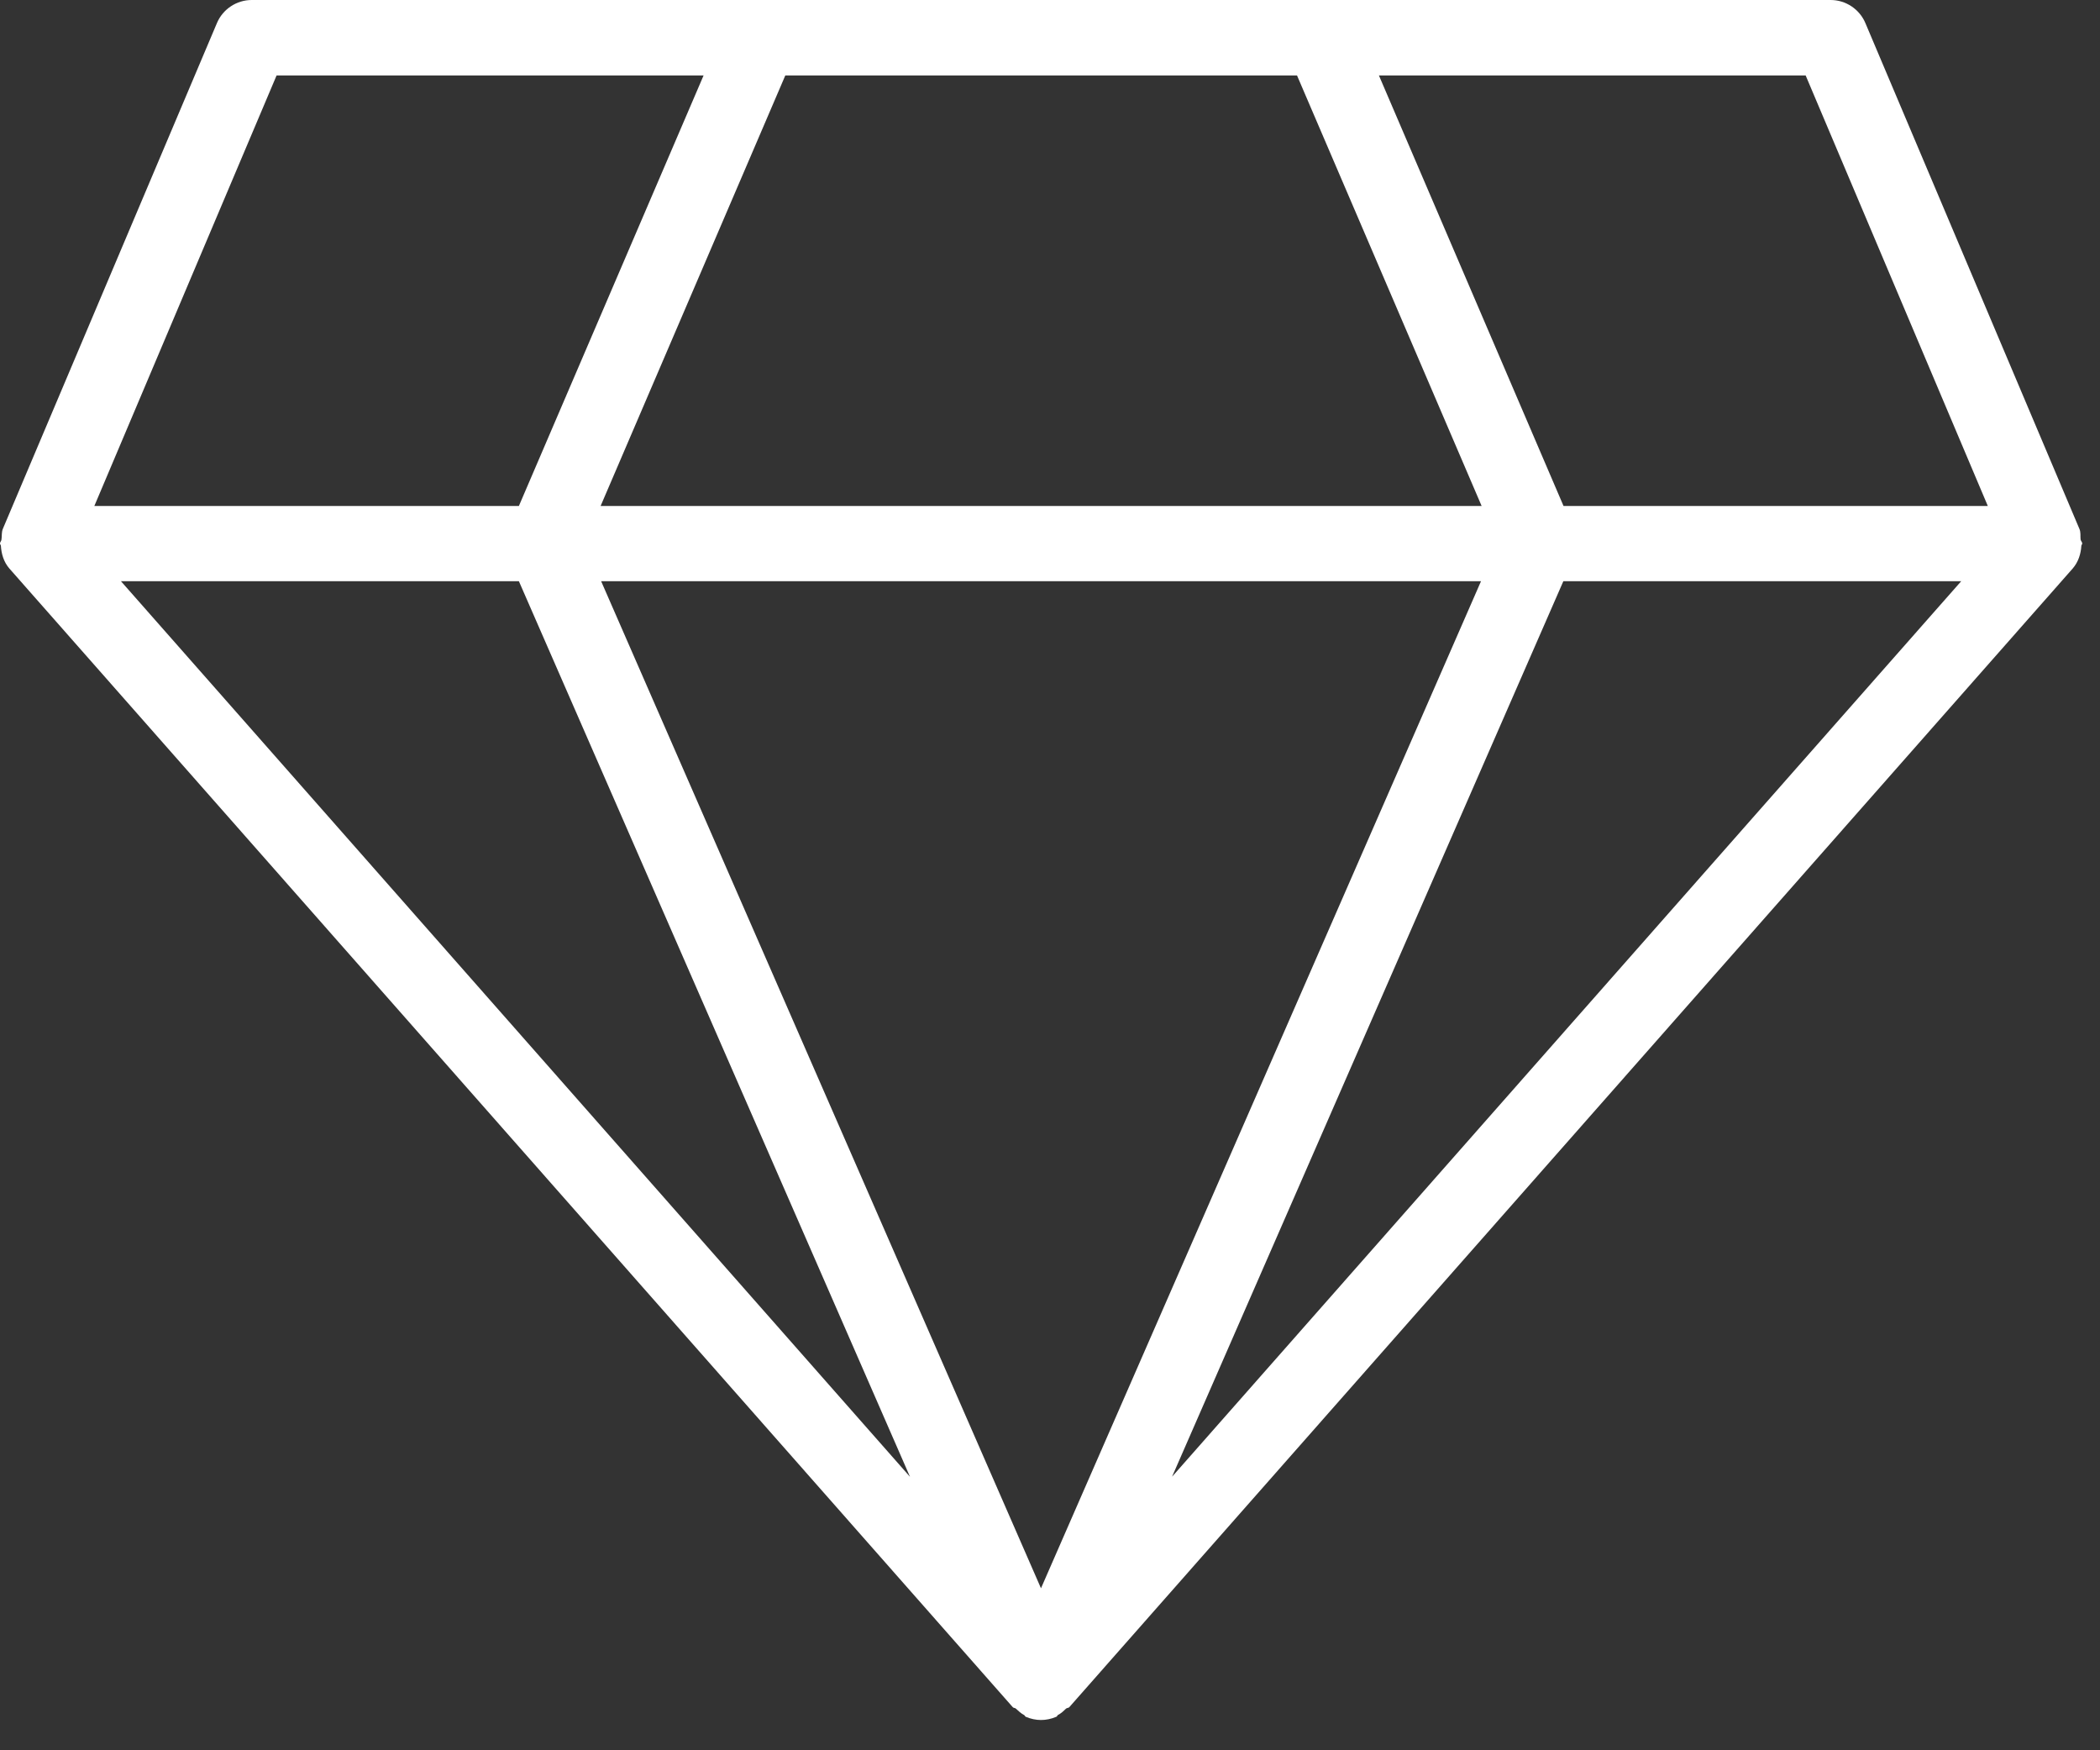 <?xml version="1.0" encoding="UTF-8"?>
<svg width="24px" height="20px" viewBox="0 0 24 20" version="1.1" xmlns="http://www.w3.org/2000/svg" xmlns:xlink="http://www.w3.org/1999/xlink">
    <rect x="0" y="0" width="24" height="20" fill="#333333" stroke="none"/>
    <!-- Generator: Sketch 39.1 (31720) - http://www.bohemiancoding.com/sketch -->
    <title>Diamond 2</title>
    <desc>Created with Sketch.</desc>
    <defs></defs>
    <g id="user-dashboard" stroke="none" stroke-width="1" fill="none" fill-rule="evenodd">
        <g id="Desktop-Landscape" transform="translate(-31, -341)" fill="#FFFFFF">
            <path d="M54.797,347.211 C54.797,347.193 54.781,347.183 54.778,347.164 C54.774,347.123 54.782,347.081 54.764,347.042 L52.318,341.262 C52.251,341.105 52.095,341 51.922,341 L33.877,341 C33.703,341 33.547,341.105 33.48,341.262 L31.033,347.042 C31.016,347.082 31.023,347.124 31.017,347.164 C31.016,347.183 31,347.193 31,347.211 C31,347.221 31.01,347.227 31.01,347.236 C31.016,347.33 31.042,347.42 31.106,347.495 L42.575,360.508 C42.585,360.519 42.602,360.514 42.611,360.525 C42.642,360.553 42.667,360.578 42.705,360.598 C42.713,360.602 42.714,360.615 42.725,360.618 C42.781,360.642 42.841,360.654 42.897,360.654 C42.954,360.654 43.014,360.642 43.07,360.618 C43.082,360.615 43.083,360.602 43.09,360.597 C43.128,360.578 43.153,360.553 43.182,360.525 C43.194,360.514 43.21,360.518 43.22,360.508 L54.689,347.495 C54.753,347.42 54.781,347.33 54.787,347.236 C54.787,347.227 54.797,347.221 54.797,347.211 L54.797,347.211 Z M45.823,341.862 L47.933,346.782 L37.864,346.782 L39.975,341.862 L45.823,341.862 L45.823,341.862 Z M47.926,347.641 L42.897,359.149 L37.87,347.641 L47.926,347.641 L47.926,347.641 Z M36.93,347.641 L41.4,357.875 L32.382,347.641 L36.93,347.641 L36.93,347.641 Z M48.867,347.641 L53.414,347.641 L44.395,357.874 L48.867,347.641 L48.867,347.641 Z M53.718,346.782 L48.869,346.782 L46.759,341.862 L51.636,341.862 L53.718,346.782 L53.718,346.782 Z M34.161,341.862 L39.041,341.862 L36.93,346.782 L32.078,346.782 L34.161,341.862 L34.161,341.862 Z" id="Diamond-2"></path>
        </g>
    </g>
</svg>